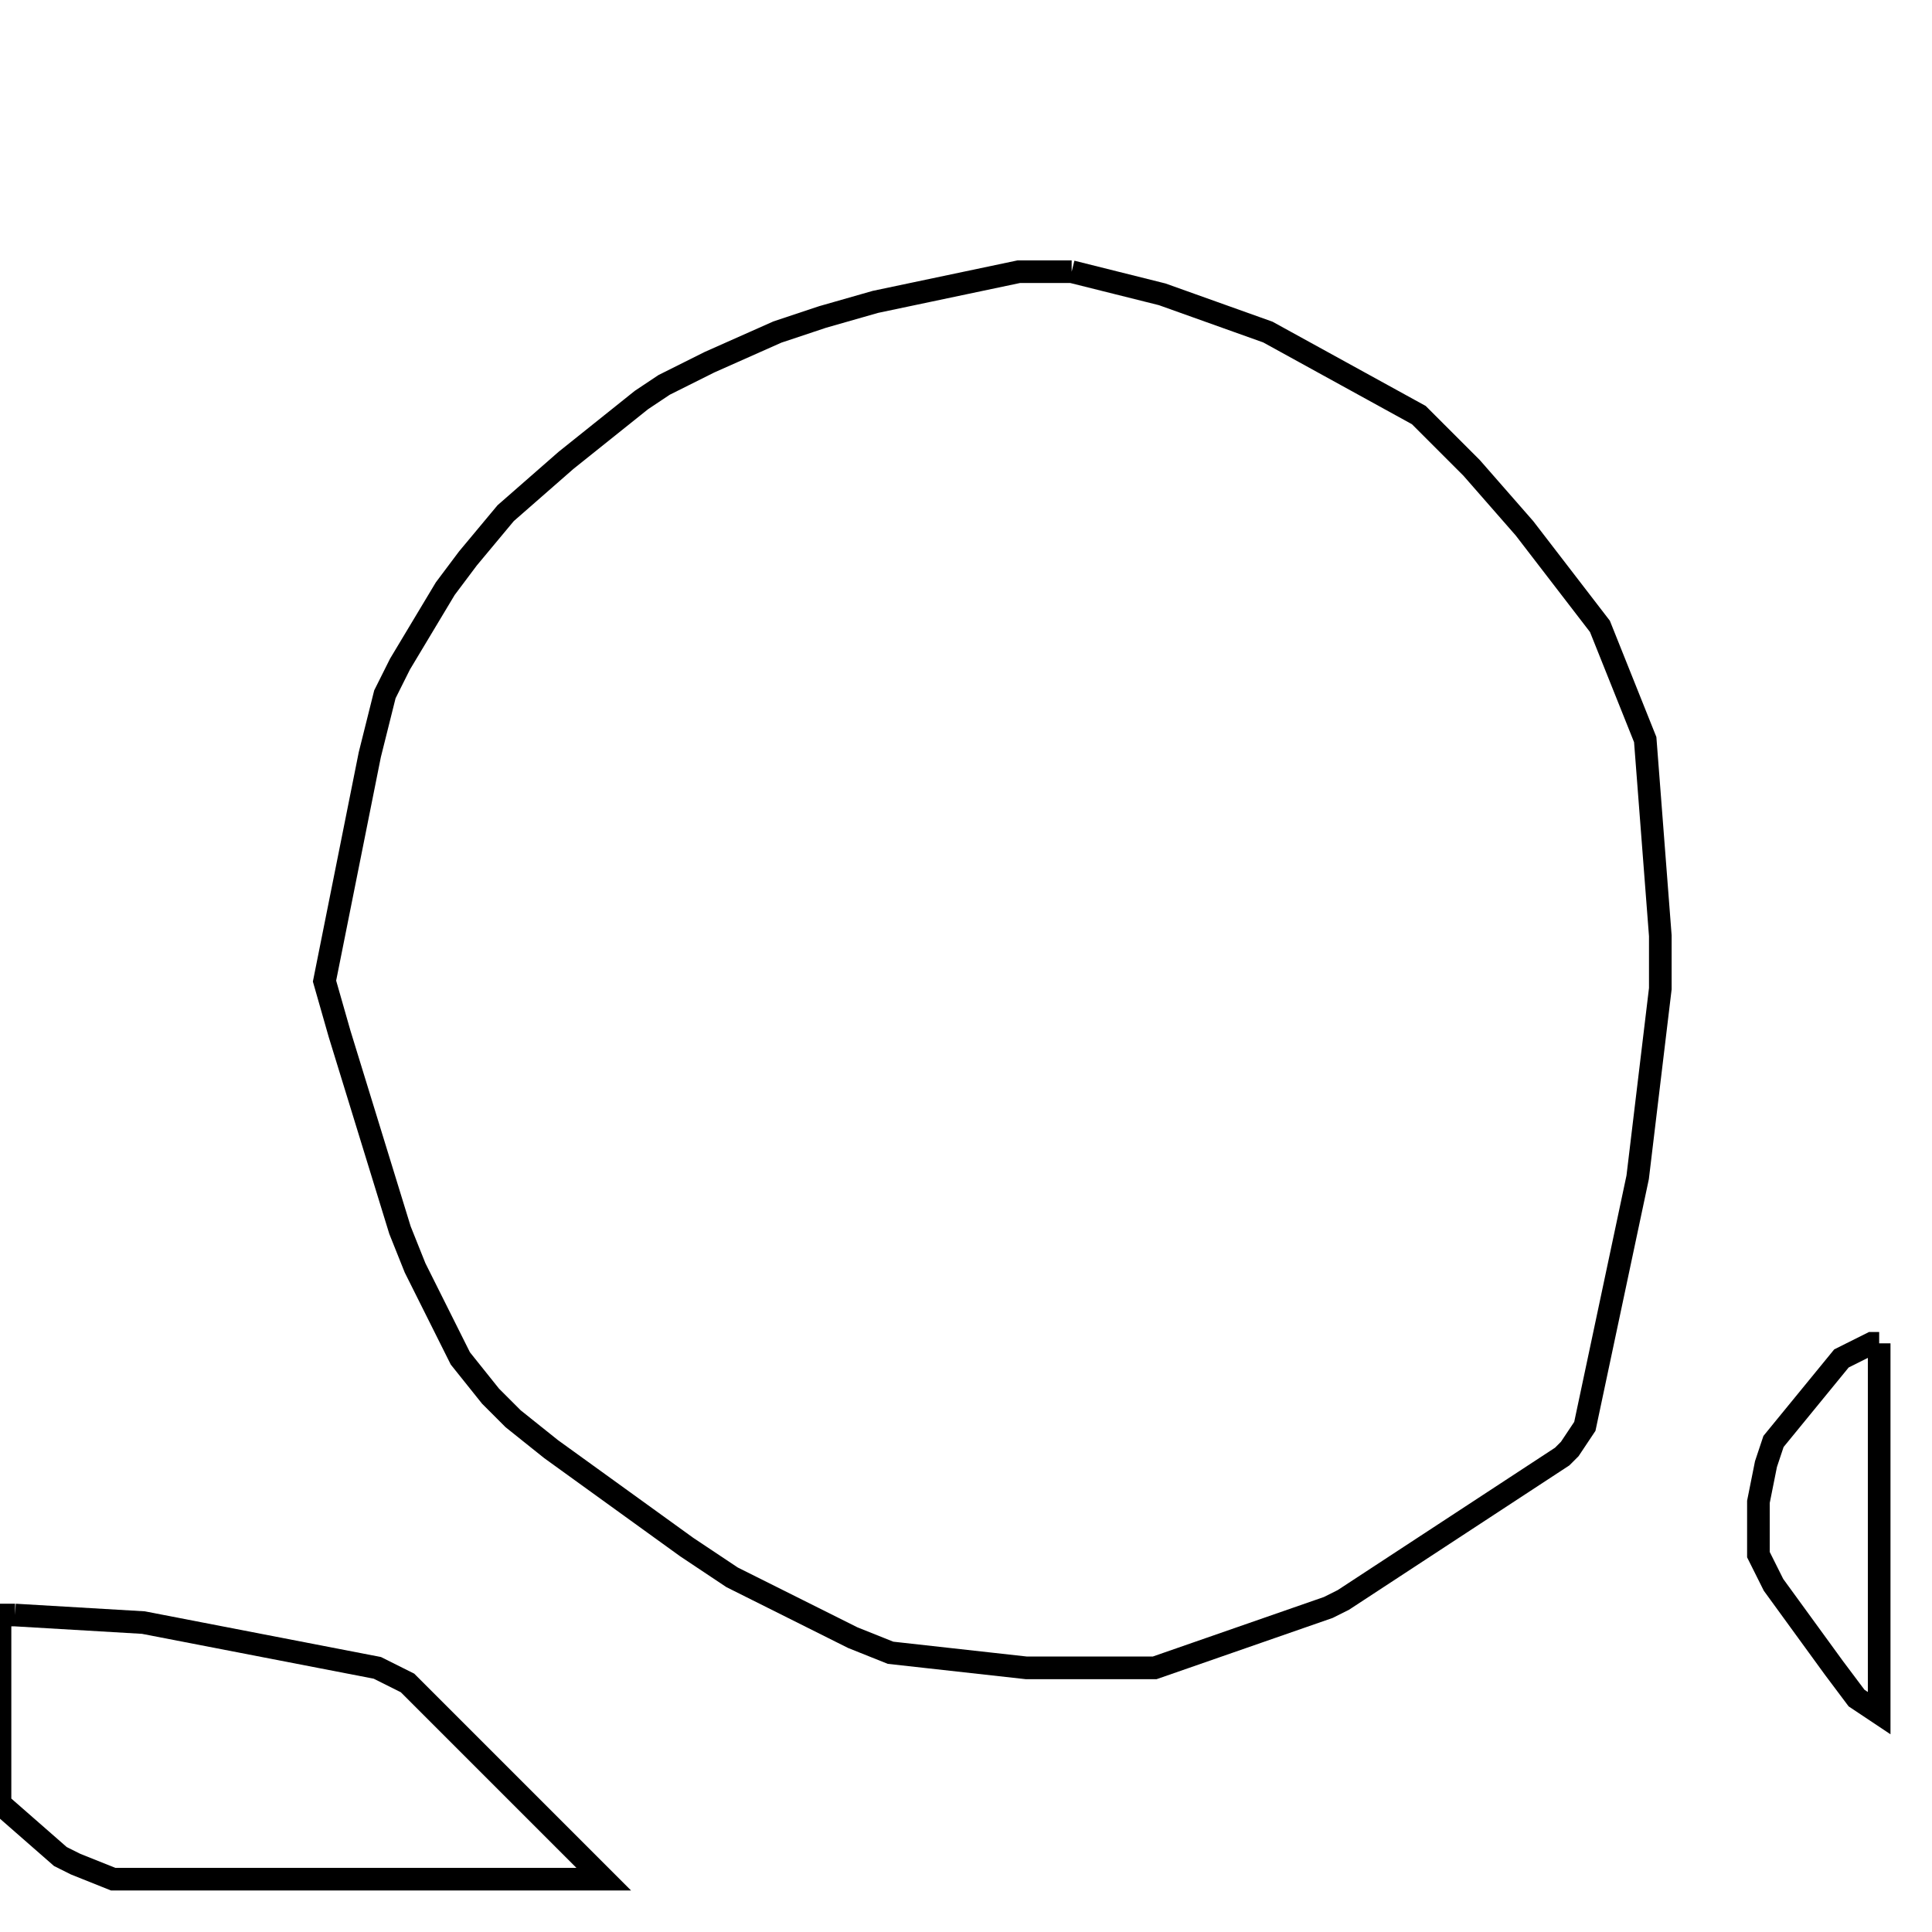 <svg width="256" height="256" xmlns="http://www.w3.org/2000/svg" fill-opacity="0" stroke="black" stroke-width="3" ><path d="M142 36 154 39 168 44 188 55 195 62 202 70 212 83 218 98 220 124 220 131 217 156 210 189 208 192 207 193 178 212 176 213 153 221 136 221 118 219 113 217 97 209 91 205 73 192 68 188 65 185 61 180 55 168 53 163 45 137 43 130 49 100 51 92 53 88 59 78 62 74 67 68 75 61 85 53 88 51 94 48 103 44 109 42 116 40 135 36 142 36 "/><path d="M2 214 19 215 50 221 54 223 80 249 15 249 10 247 8 246 0 239 0 214 2 214 "/><path d="M249 178 249 227 246 225 243 221 235 210 233 206 233 199 234 194 235 191 244 180 248 178 249 178 "/></svg>
